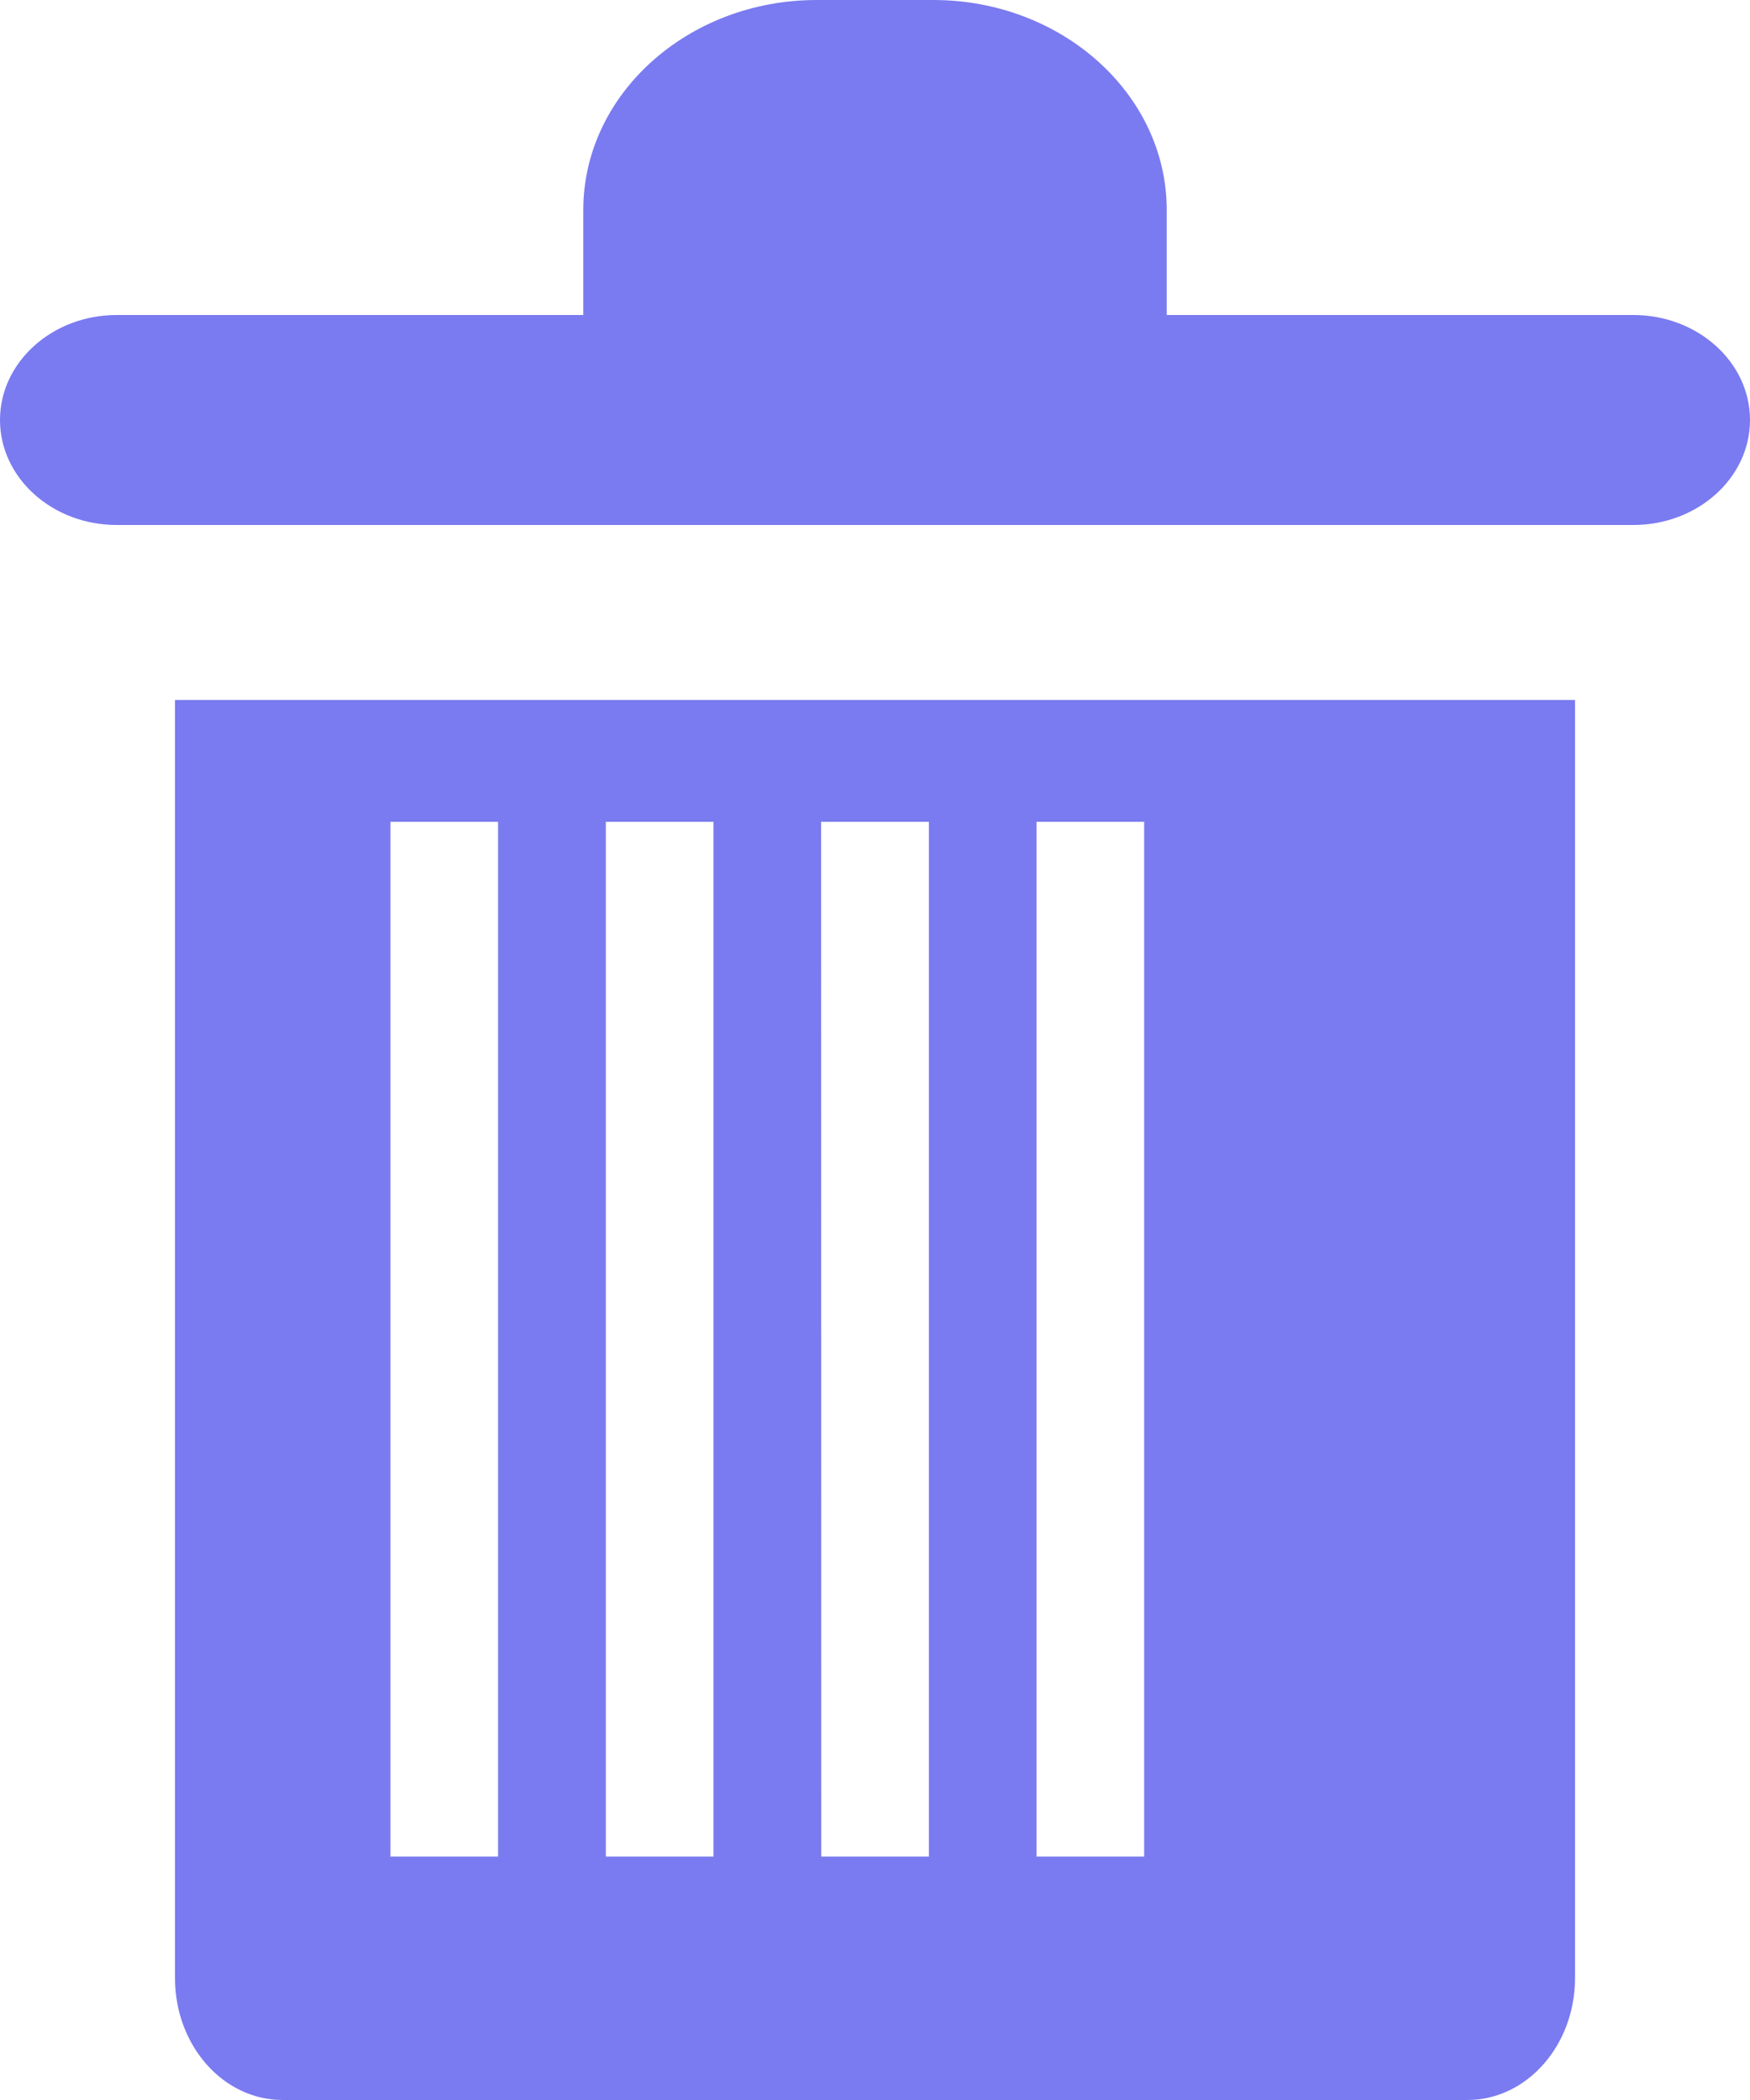 <svg xmlns="http://www.w3.org/2000/svg" xmlns:xlink="http://www.w3.org/1999/xlink" width="10" height="12" viewBox="0 0 10 12"><defs><path id="q0iia" d="M1174 857h8v7.304c0 .384-.276.696-.615.696h-6.77c-.34 0-.615-.312-.615-.696zm4.923 6.609h.615v-5.913h-.615zm-1.23 0h.615v-5.913h-.616zm-1.231 0h.615v-5.913h-.615zm-1.231 0h.615v-5.913h-.615z"/><path id="q0iib" d="M1182.333 854.8h-2.666v-.6c0-.662-.599-1.2-1.334-1.2h-.666c-.735 0-1.334.538-1.334 1.2v.6h-2.666c-.368 0-.667.269-.667.6 0 .331.299.6.667.6h8.666c.368 0 .667-.269.667-.6 0-.331-.299-.6-.667-.6zm-5 0h1.344v-.9h-1.344z"/></defs><g><g transform="translate(-1173 -853)"><use fill="#6c6dee" fill-opacity=".9" xlink:href="#q0iia"/></g><g transform="translate(-1173 -853)"><use fill="#6c6dee" fill-opacity=".9" xlink:href="#q0iib"/></g></g></svg>